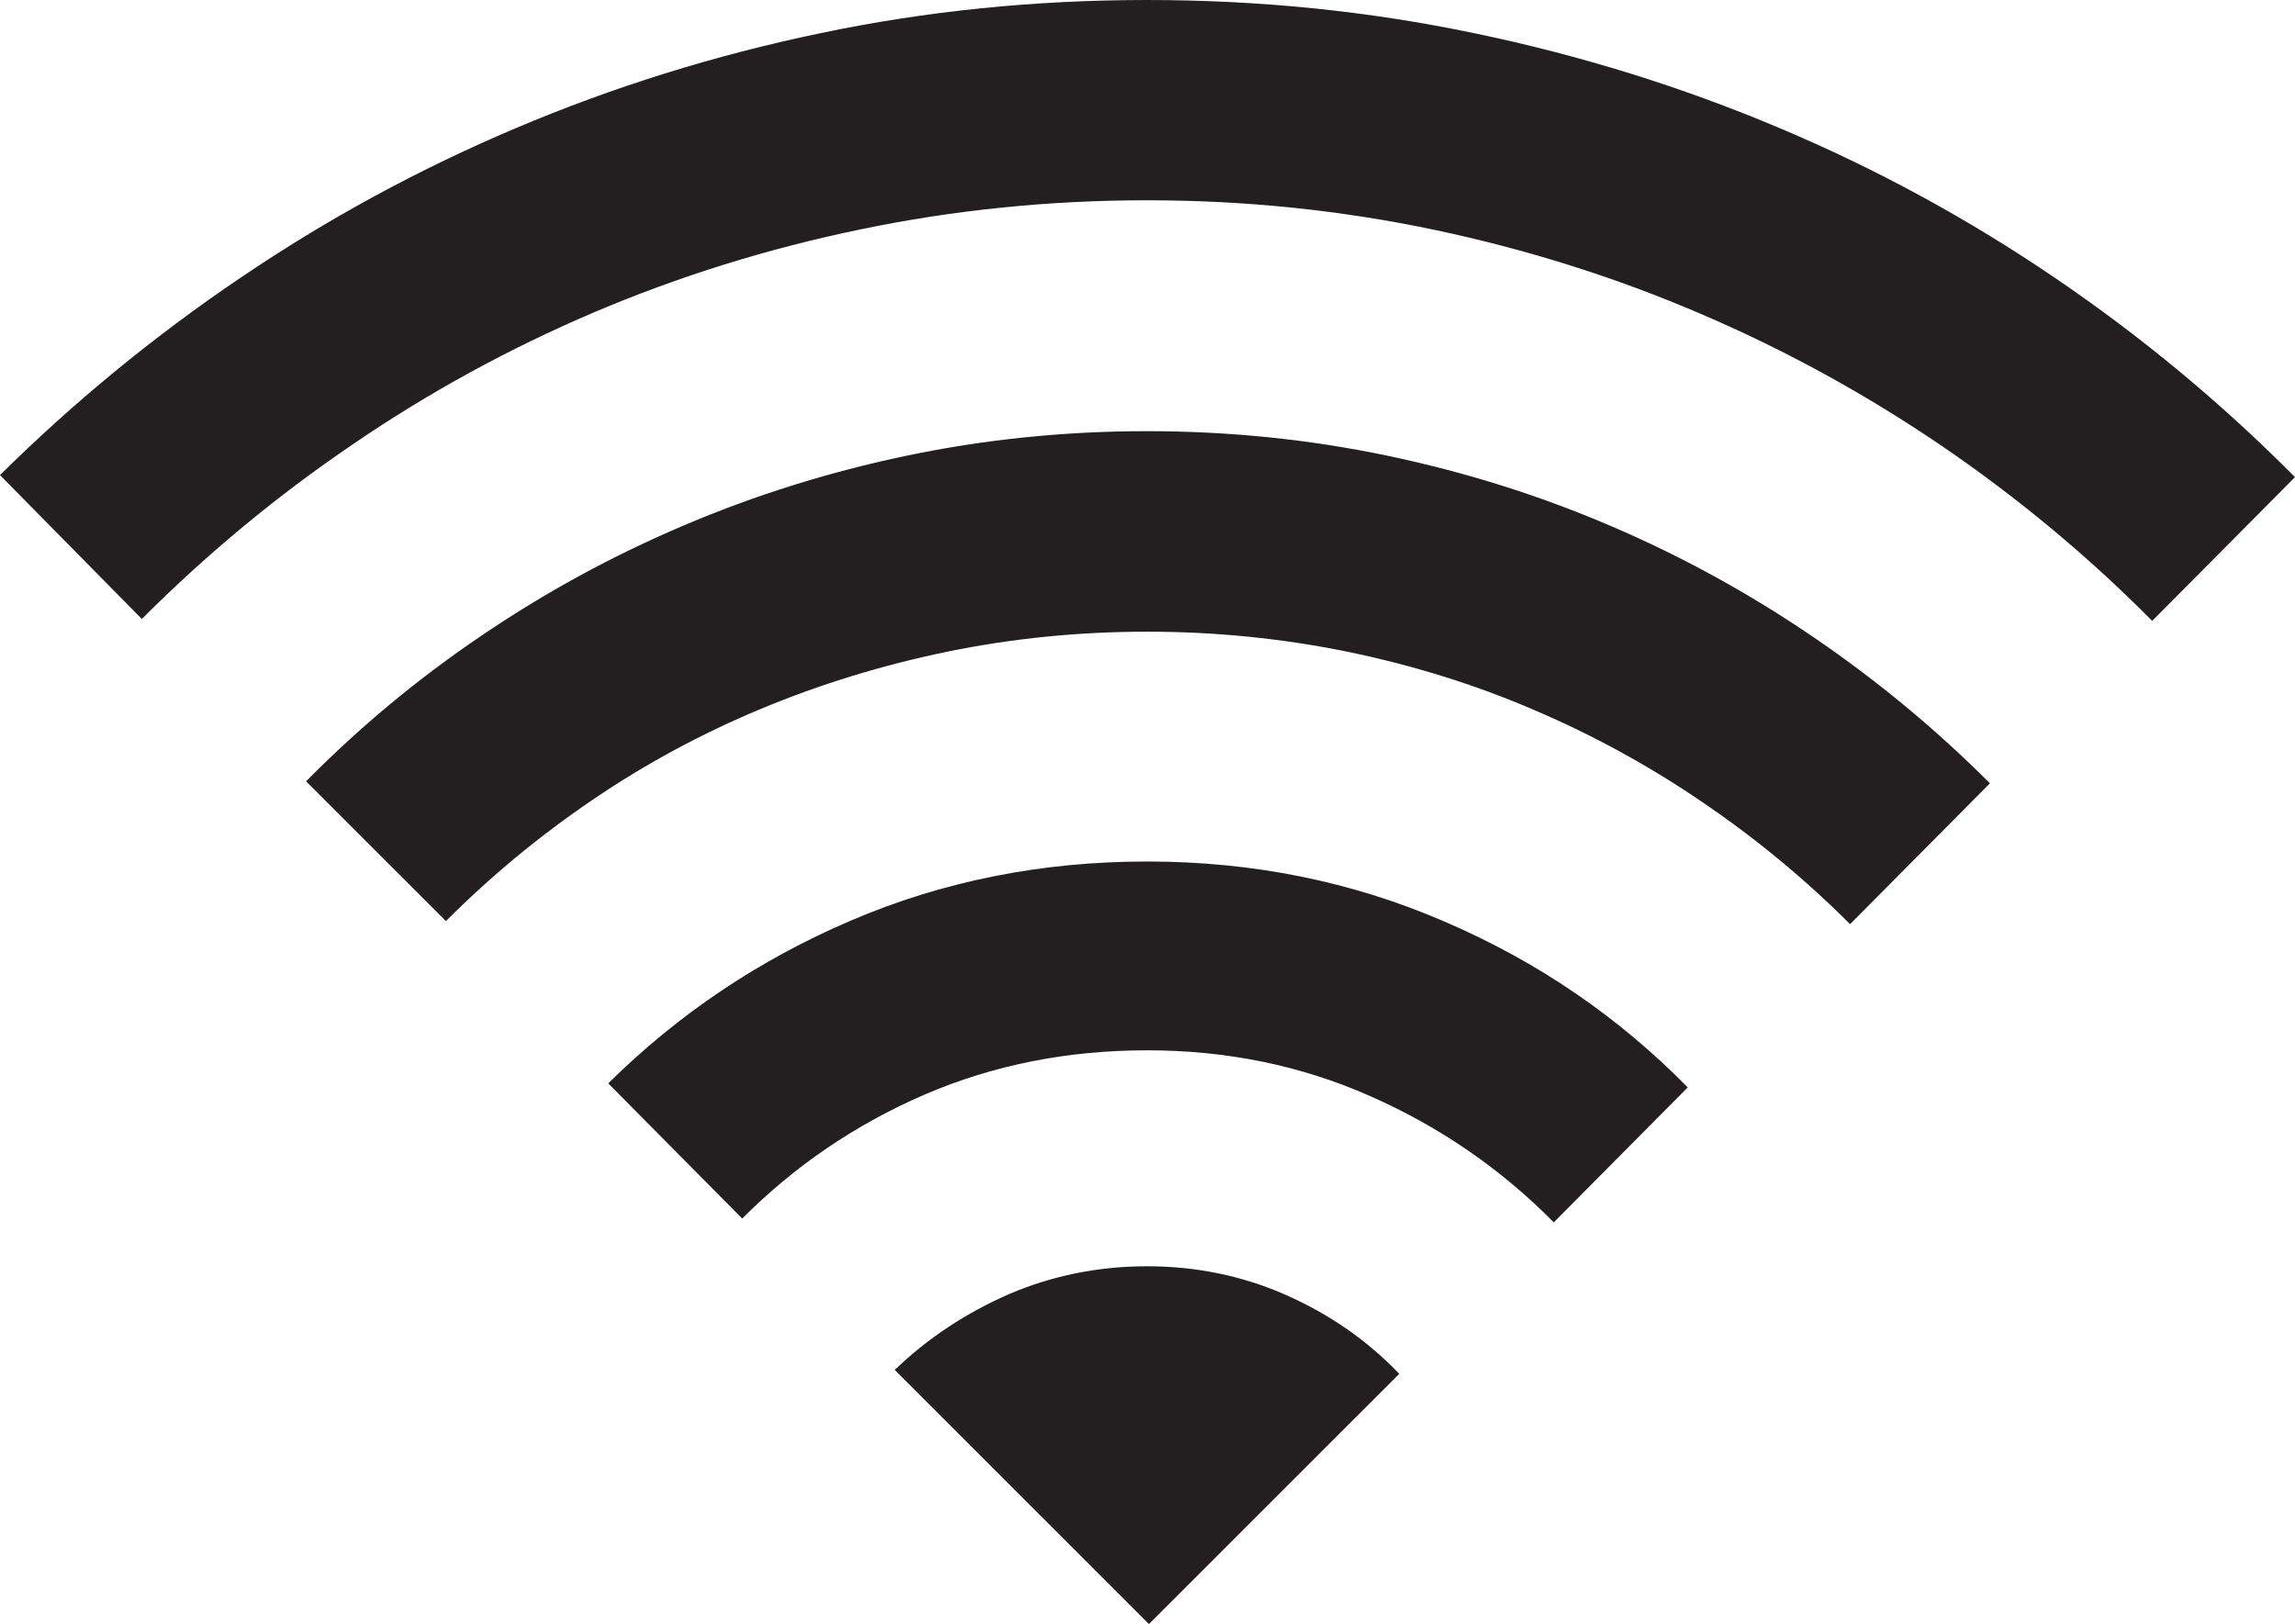 <?xml version="1.0" encoding="iso-8859-1"?>
<!-- Generator: Adobe Illustrator 16.0.0, SVG Export Plug-In . SVG Version: 6.00 Build 0)  -->
<!DOCTYPE svg PUBLIC "-//W3C//DTD SVG 1.1//EN" "http://www.w3.org/Graphics/SVG/1.1/DTD/svg11.dtd">
<svg version="1.1" id="Layer_1" xmlns="http://www.w3.org/2000/svg" xmlns:xlink="http://www.w3.org/1999/xlink" x="0px" y="0px"
	 width="30px" height="21.229px" viewBox="0 0 30 21.229" style="enable-background:new 0 0 30 21.229;" xml:space="preserve">
<g id="_x35_5-wifi.png">
	<g>
		<path style="fill:#231F20;" d="M14.994,16.552c-0.639,0-1.24,0.123-1.802,0.363c-0.562,0.246-1.062,0.574-1.496,0.992l3.323,3.322
			l3.272-3.271c-0.417-0.436-0.909-0.777-1.477-1.029C16.25,16.679,15.642,16.552,14.994,16.552z M14.994,11.261
			c-1.38,0-2.671,0.258-3.873,0.773c-1.202,0.514-2.258,1.225-3.17,2.127l1.751,1.767c0.69-0.692,1.485-1.231,2.383-1.62
			c0.9-0.387,1.869-0.579,2.909-0.579c1.04,0,2.014,0.198,2.92,0.6c0.909,0.401,1.707,0.951,2.397,1.649l1.751-1.764
			c-0.903-0.92-1.962-1.645-3.178-2.167C17.672,11.522,16.374,11.261,14.994,11.261z M26.868,3.636
			c-1.133-0.771-2.334-1.426-3.604-1.961c-1.27-0.537-2.599-0.951-3.988-1.24C17.887,0.144,16.459,0,14.994,0
			s-2.892,0.144-4.275,0.435c-1.386,0.289-2.709,0.703-3.976,1.24C5.478,2.21,4.278,2.862,3.145,3.63
			C2.011,4.396,0.963,5.258,0,6.21l1.854,1.881C2.697,7.247,3.614,6.485,4.609,5.81C5.6,5.132,6.654,4.556,7.764,4.083
			c1.114-0.473,2.275-0.835,3.491-1.086c1.213-0.252,2.46-0.379,3.738-0.379c1.287,0,2.536,0.13,3.752,0.385
			c1.213,0.256,2.378,0.623,3.488,1.1c1.114,0.477,2.165,1.055,3.159,1.732c0.992,0.678,1.906,1.438,2.741,2.281L30,6.237
			C29.045,5.274,28.001,4.406,26.868,3.636z M21.058,6.876c-0.932-0.4-1.909-0.707-2.926-0.92c-1.02-0.213-2.065-0.32-3.139-0.32
			s-2.119,0.107-3.139,0.32c-1.017,0.213-1.991,0.518-2.92,0.914c-0.929,0.395-1.81,0.875-2.639,1.438
			C5.464,8.87,4.7,9.505,4.001,10.213l1.828,1.827c0.587-0.588,1.227-1.117,1.917-1.585c0.69-0.47,1.423-0.865,2.198-1.188
			c0.776-0.324,1.586-0.572,2.436-0.748c0.847-0.174,1.719-0.262,2.613-0.262s1.769,0.088,2.621,0.262
			c0.852,0.176,1.666,0.428,2.441,0.762c0.775,0.331,1.511,0.734,2.204,1.208c0.696,0.473,1.337,1.003,1.925,1.591l1.828-1.841
			c-0.707-0.708-1.477-1.345-2.306-1.91C22.873,7.761,21.993,7.276,21.058,6.876z"/>
	</g>
</g>
<g>
</g>
<g>
</g>
<g>
</g>
<g>
</g>
<g>
</g>
<g>
</g>
<g>
</g>
<g>
</g>
<g>
</g>
<g>
</g>
<g>
</g>
<g>
</g>
<g>
</g>
<g>
</g>
<g>
</g>
</svg>
